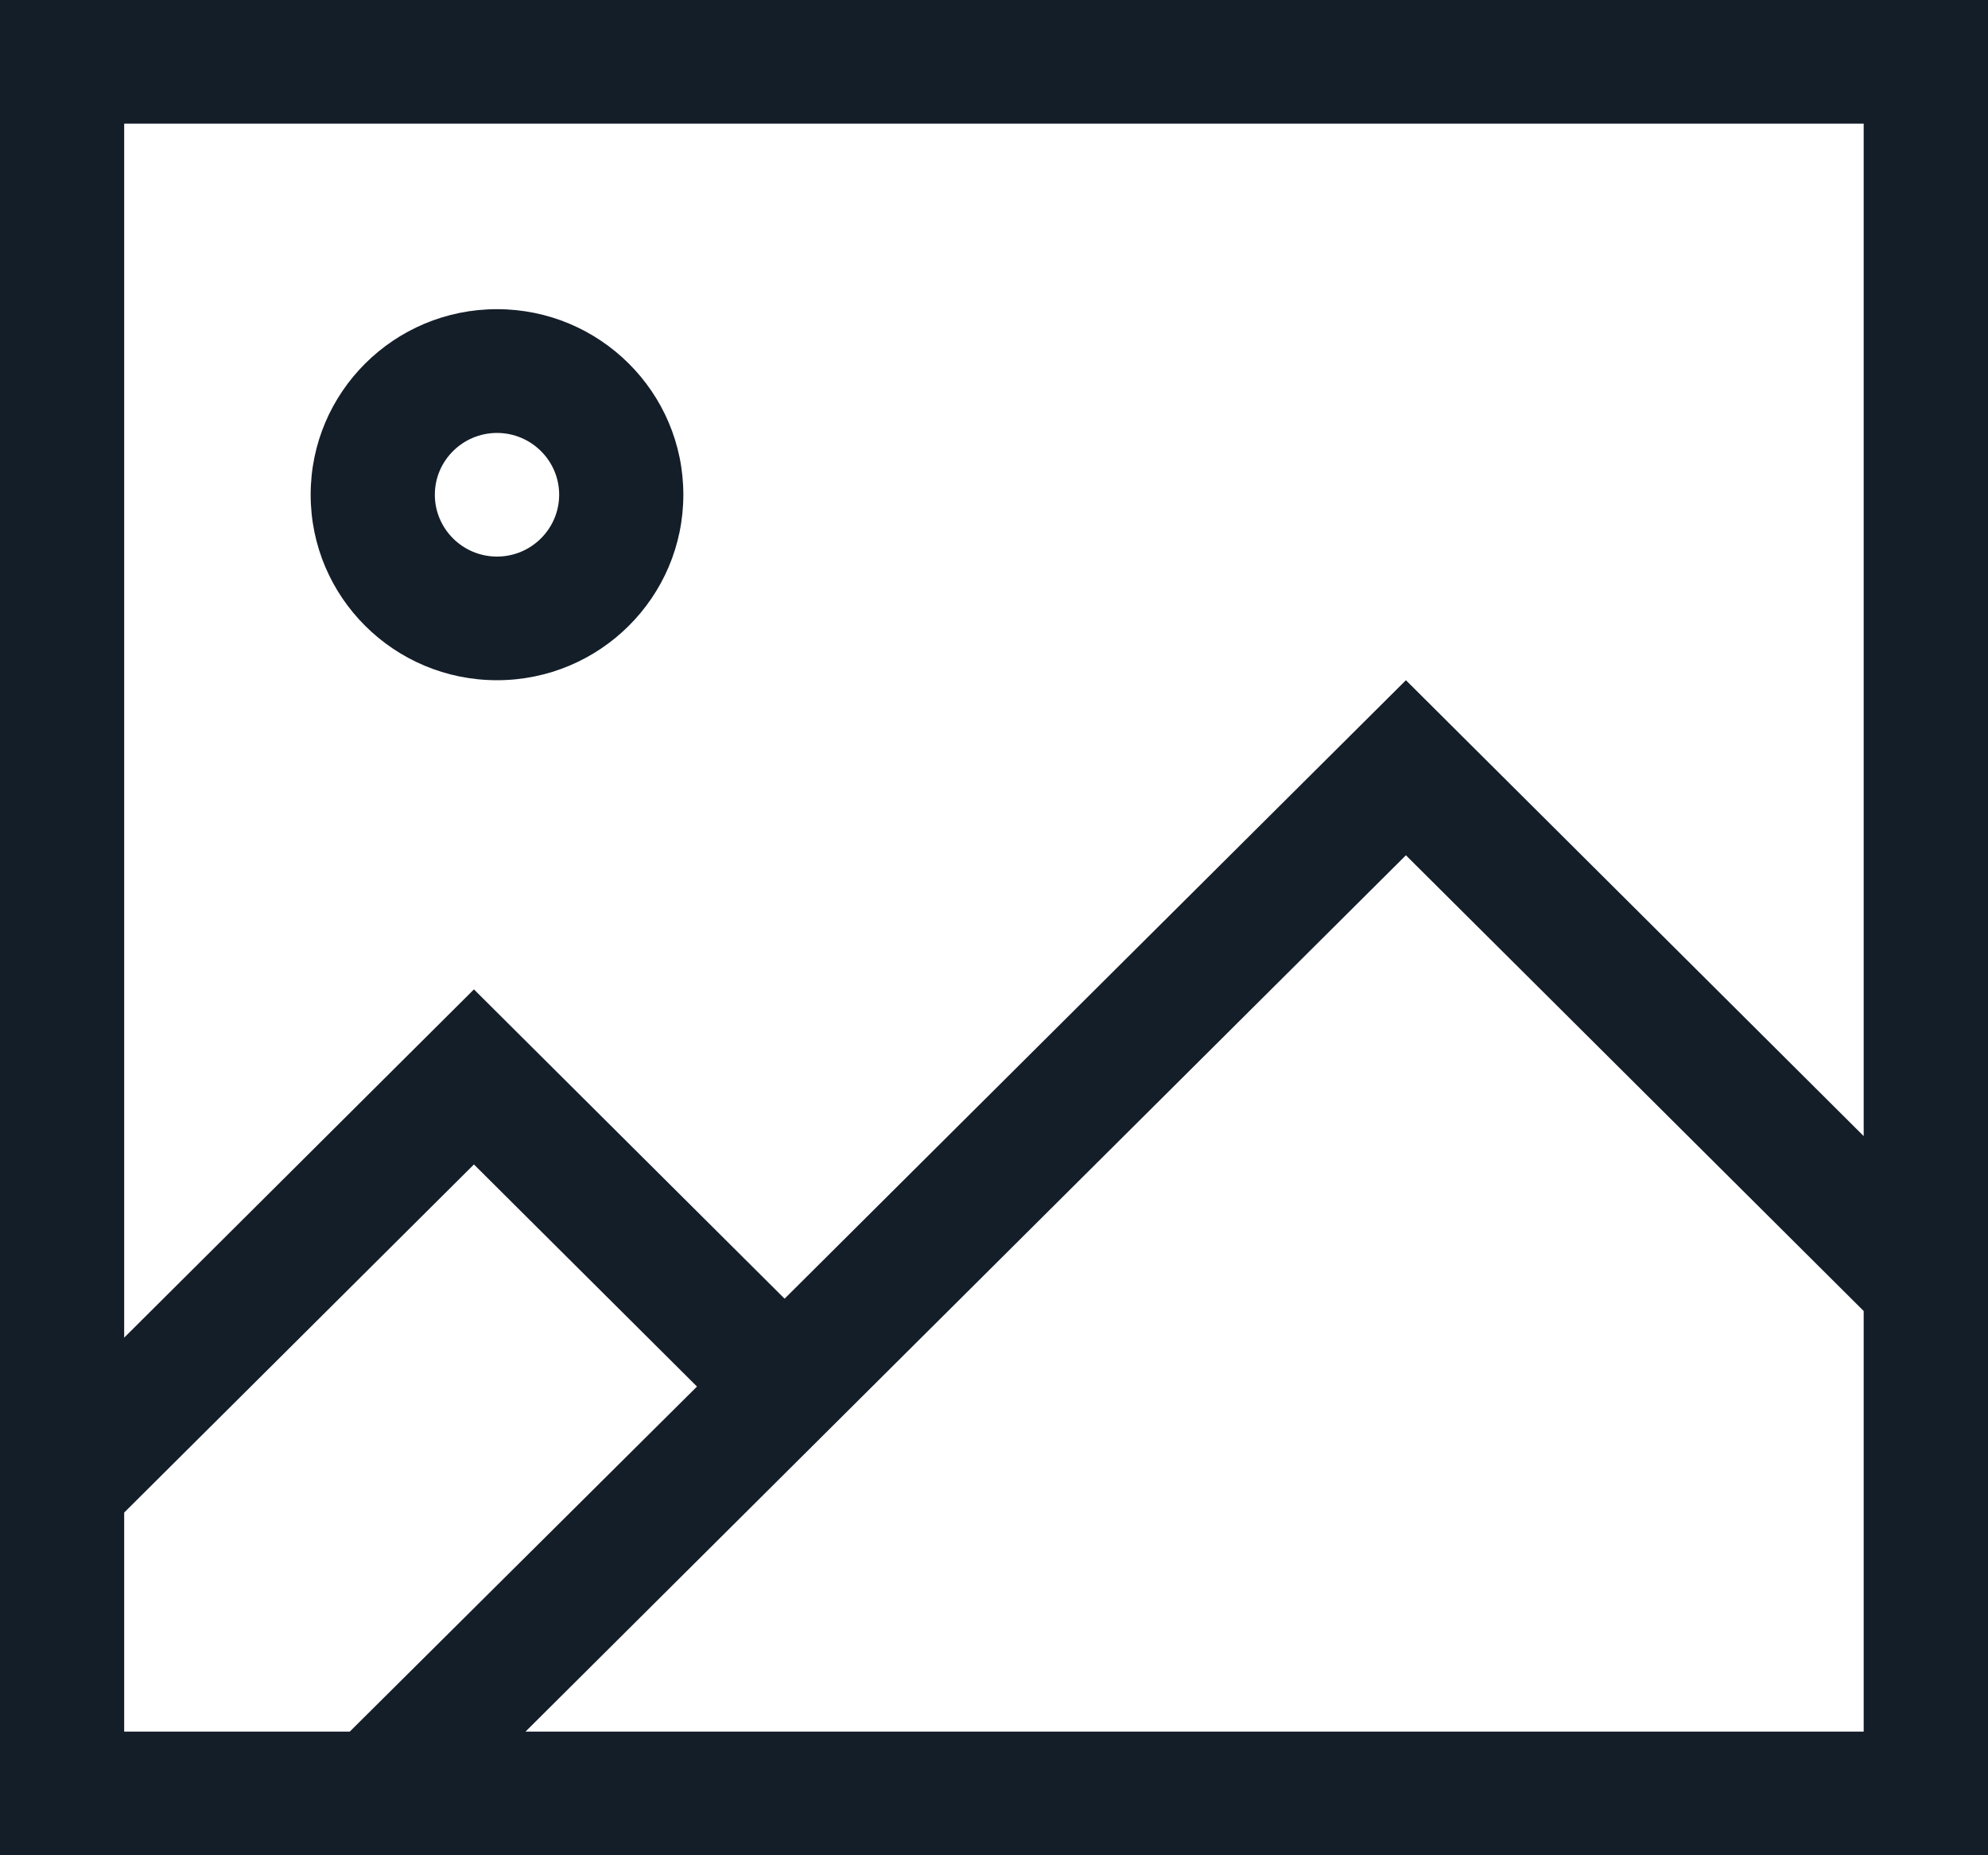 <svg xmlns="http://www.w3.org/2000/svg" xmlns:xlink="http://www.w3.org/1999/xlink" preserveAspectRatio="xMidYMid" width="15" height="14" viewBox="0 0 15 14">
  <defs>
    <style>
      .cls-1 {
        fill: #141e29;
        fill-rule: evenodd;
      }
    </style>
  </defs>
  <path d="M10.134,14.000 L8.812,14.000 L3.028,14.000 L1.701,14.000 L-0.000,14.000 L-0.000,12.348 L-0.000,11.027 L-0.000,-0.000 L15.000,-0.000 L15.000,9.506 L15.000,10.827 L15.000,14.000 L10.134,14.000 ZM0.937,13.067 L2.639,13.067 L5.259,10.463 L3.576,8.787 L0.937,11.414 L0.937,13.067 ZM14.062,0.933 L0.937,0.933 L0.937,10.094 L3.576,7.466 L5.920,9.800 L10.608,5.133 L14.062,8.573 L14.062,0.933 ZM14.062,9.893 L10.608,6.454 L6.581,10.463 L5.920,11.121 L3.965,13.067 L7.875,13.067 L9.197,13.067 L14.062,13.067 L14.062,9.893 ZM3.750,5.133 C2.973,5.133 2.344,4.506 2.344,3.733 C2.344,2.960 2.973,2.333 3.750,2.333 C4.526,2.333 5.156,2.960 5.156,3.733 C5.156,4.506 4.526,5.133 3.750,5.133 ZM3.750,3.267 C3.492,3.267 3.281,3.476 3.281,3.733 C3.281,3.991 3.492,4.200 3.750,4.200 C4.008,4.200 4.219,3.991 4.219,3.733 C4.219,3.476 4.008,3.267 3.750,3.267 Z" class="cls-1"/>
</svg>
